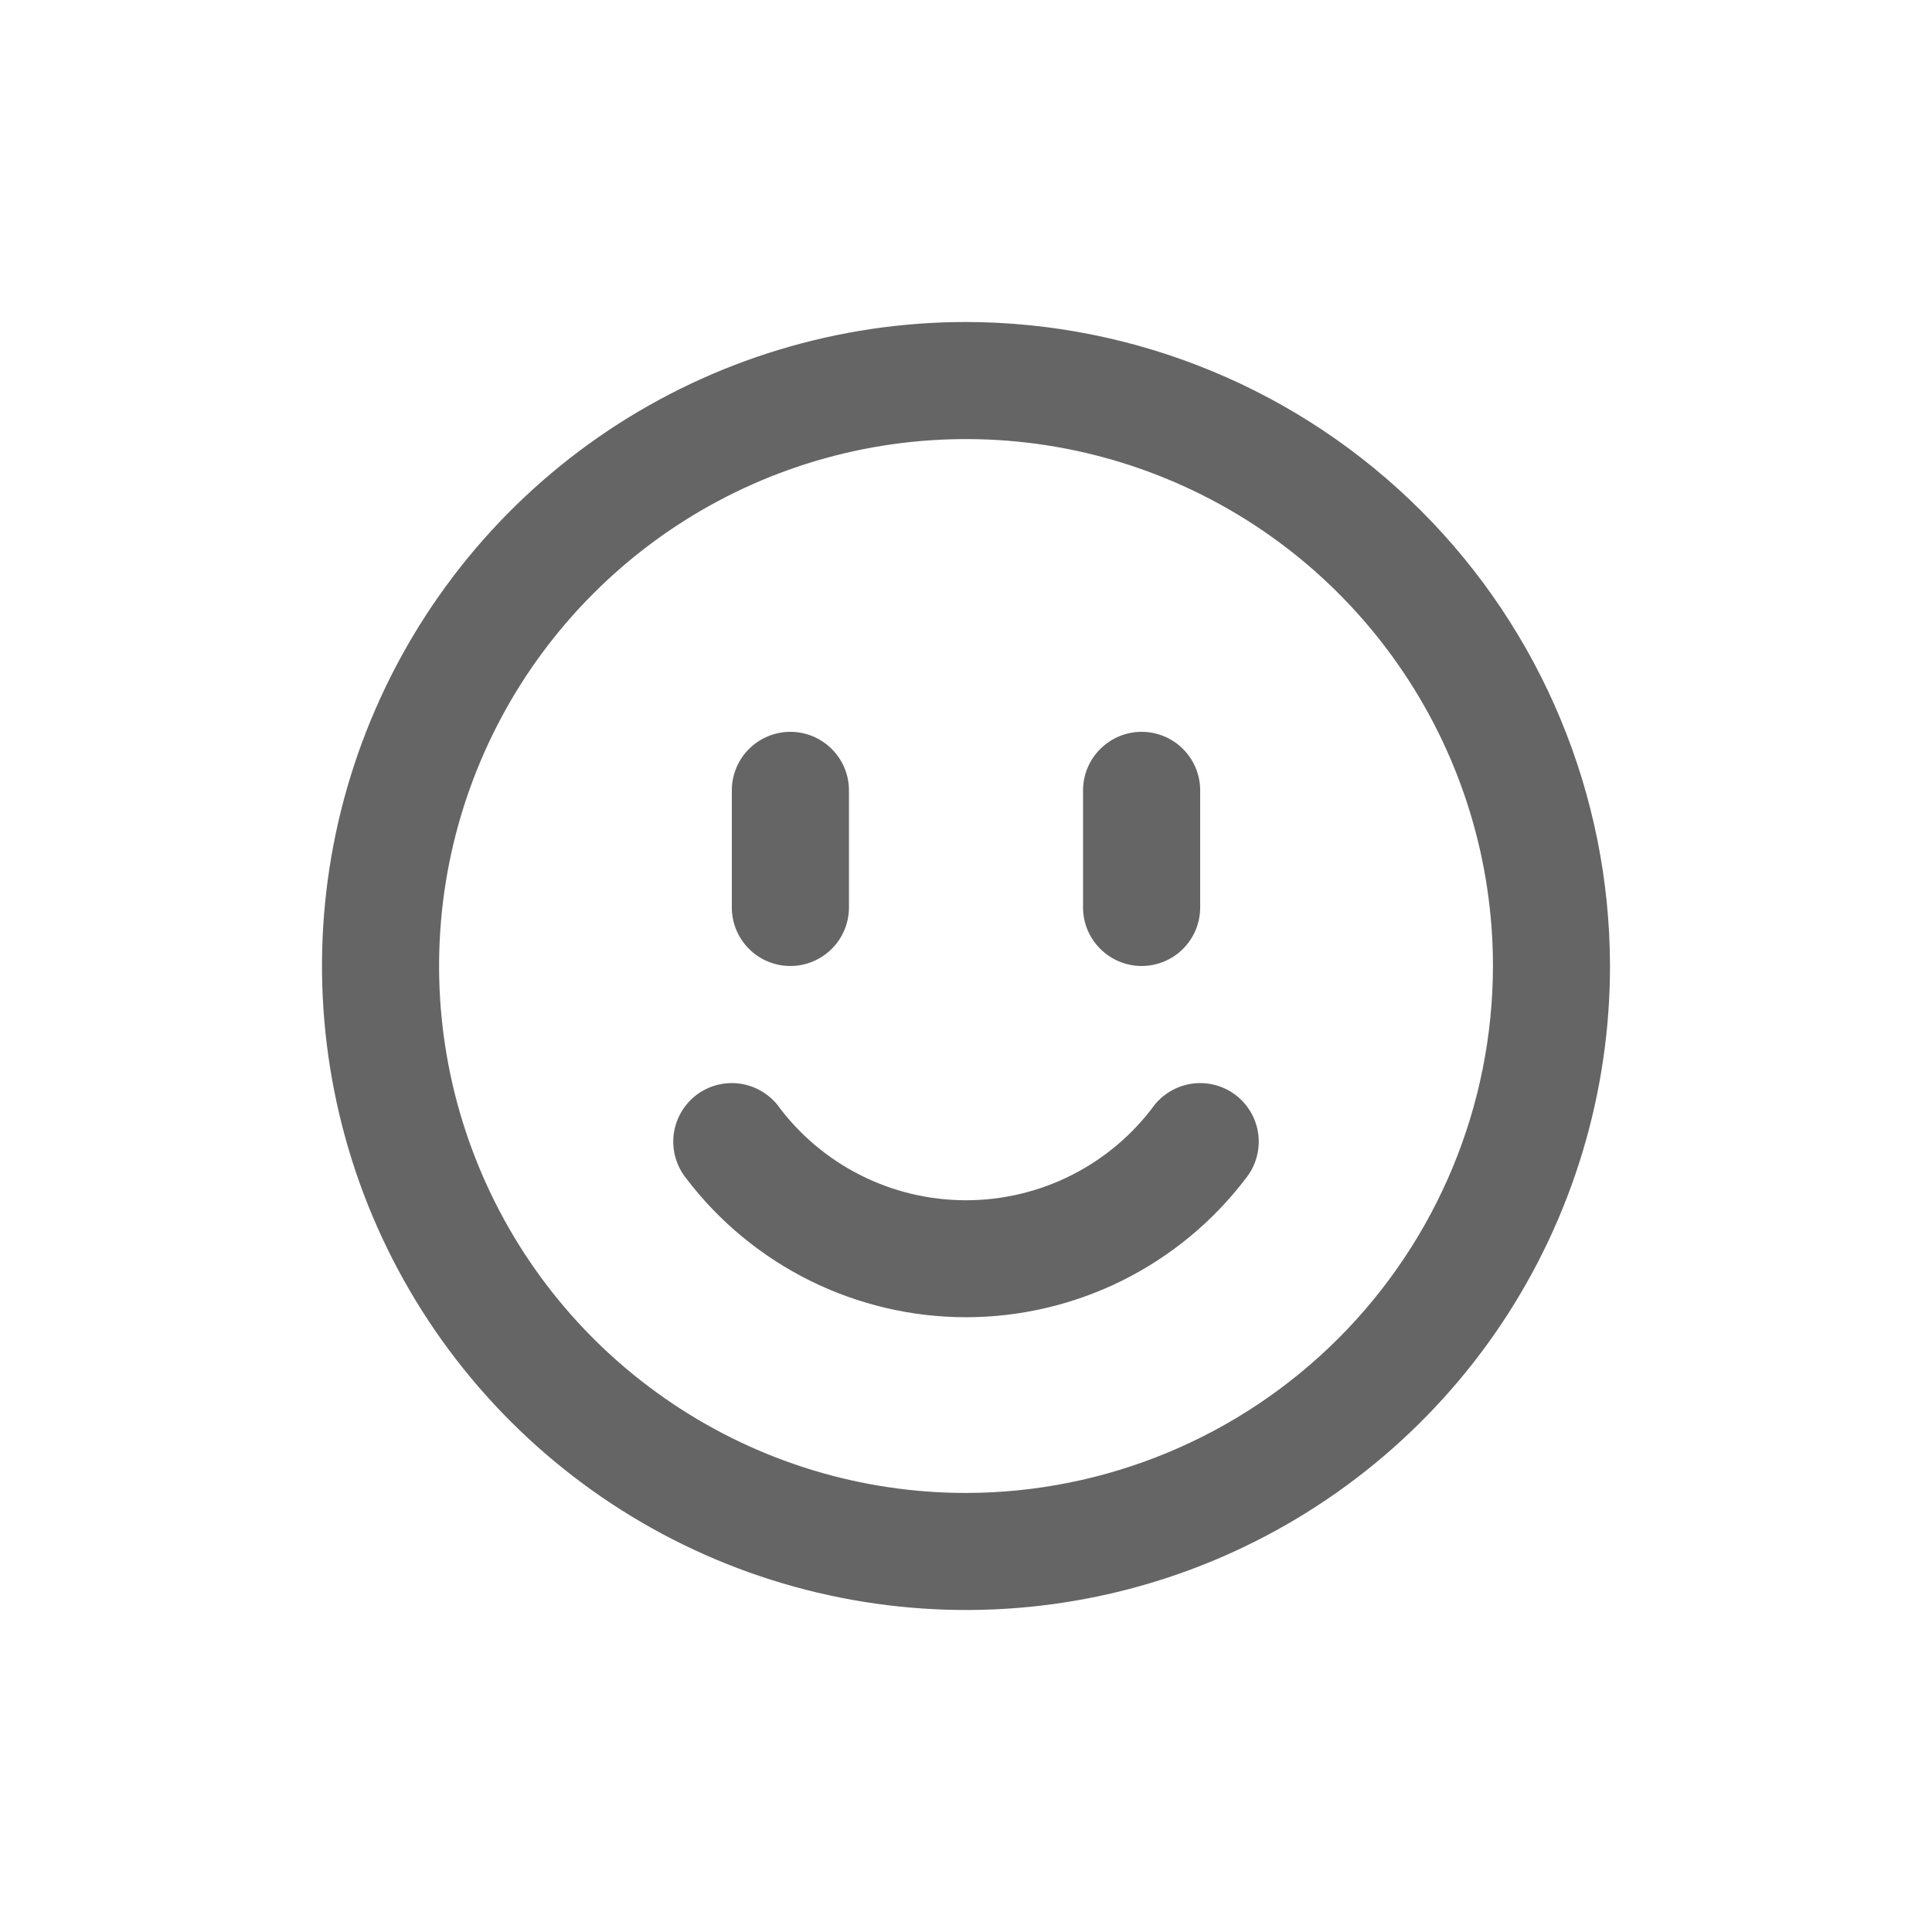 <svg width="24" height="24" viewBox="0 0 24 24" fill="none" xmlns="http://www.w3.org/2000/svg">
<path d="M9.091 11.273V9.818C9.091 9.625 9.168 9.44 9.304 9.304C9.44 9.168 9.625 9.091 9.818 9.091C10.011 9.091 10.196 9.168 10.332 9.304C10.469 9.44 10.546 9.625 10.546 9.818V11.273C10.546 11.466 10.469 11.651 10.332 11.787C10.196 11.923 10.011 12 9.818 12C9.625 12 9.44 11.923 9.304 11.787C9.168 11.651 9.091 11.466 9.091 11.273ZM14.182 12C14.375 12 14.56 11.923 14.696 11.787C14.832 11.651 14.909 11.466 14.909 11.273V9.818C14.909 9.625 14.832 9.44 14.696 9.304C14.56 9.168 14.375 9.091 14.182 9.091C13.989 9.091 13.804 9.168 13.668 9.304C13.531 9.44 13.454 9.625 13.454 9.818V11.273C13.454 11.466 13.531 11.651 13.668 11.787C13.804 11.923 13.989 12 14.182 12ZM14.345 13.722C14.075 14.091 13.722 14.39 13.315 14.596C12.907 14.803 12.457 14.91 12 14.91C11.543 14.91 11.093 14.803 10.685 14.596C10.278 14.39 9.925 14.091 9.655 13.722C9.533 13.573 9.356 13.478 9.164 13.458C8.973 13.439 8.781 13.496 8.631 13.618C8.482 13.74 8.387 13.916 8.367 14.108C8.348 14.3 8.405 14.492 8.527 14.642C8.934 15.177 9.46 15.61 10.062 15.909C10.664 16.207 11.328 16.363 12 16.363C12.672 16.363 13.336 16.207 13.938 15.909C14.54 15.61 15.066 15.177 15.473 14.642C15.595 14.492 15.652 14.3 15.633 14.108C15.613 13.916 15.518 13.74 15.369 13.618C15.219 13.496 15.027 13.439 14.836 13.458C14.644 13.478 14.467 13.573 14.345 13.722ZM20 12C20 13.582 19.531 15.129 18.652 16.445C17.773 17.76 16.523 18.785 15.062 19.391C13.6 19.997 11.991 20.155 10.439 19.846C8.887 19.538 7.462 18.776 6.343 17.657C5.224 16.538 4.462 15.113 4.154 13.561C3.845 12.009 4.003 10.4 4.609 8.939C5.214 7.477 6.24 6.227 7.555 5.348C8.871 4.469 10.418 4 12 4C14.121 4.003 16.154 4.846 17.654 6.346C19.154 7.846 19.997 9.879 20 12ZM18.546 12C18.546 10.705 18.162 9.44 17.442 8.364C16.723 7.287 15.701 6.448 14.505 5.953C13.309 5.457 11.993 5.328 10.723 5.58C9.453 5.833 8.287 6.456 7.372 7.372C6.456 8.287 5.833 9.453 5.58 10.723C5.328 11.993 5.457 13.309 5.953 14.505C6.448 15.701 7.287 16.723 8.364 17.442C9.44 18.162 10.705 18.546 12 18.546C13.735 18.544 15.399 17.853 16.626 16.626C17.853 15.399 18.544 13.735 18.546 12Z" fill="#656565"/>
</svg>
